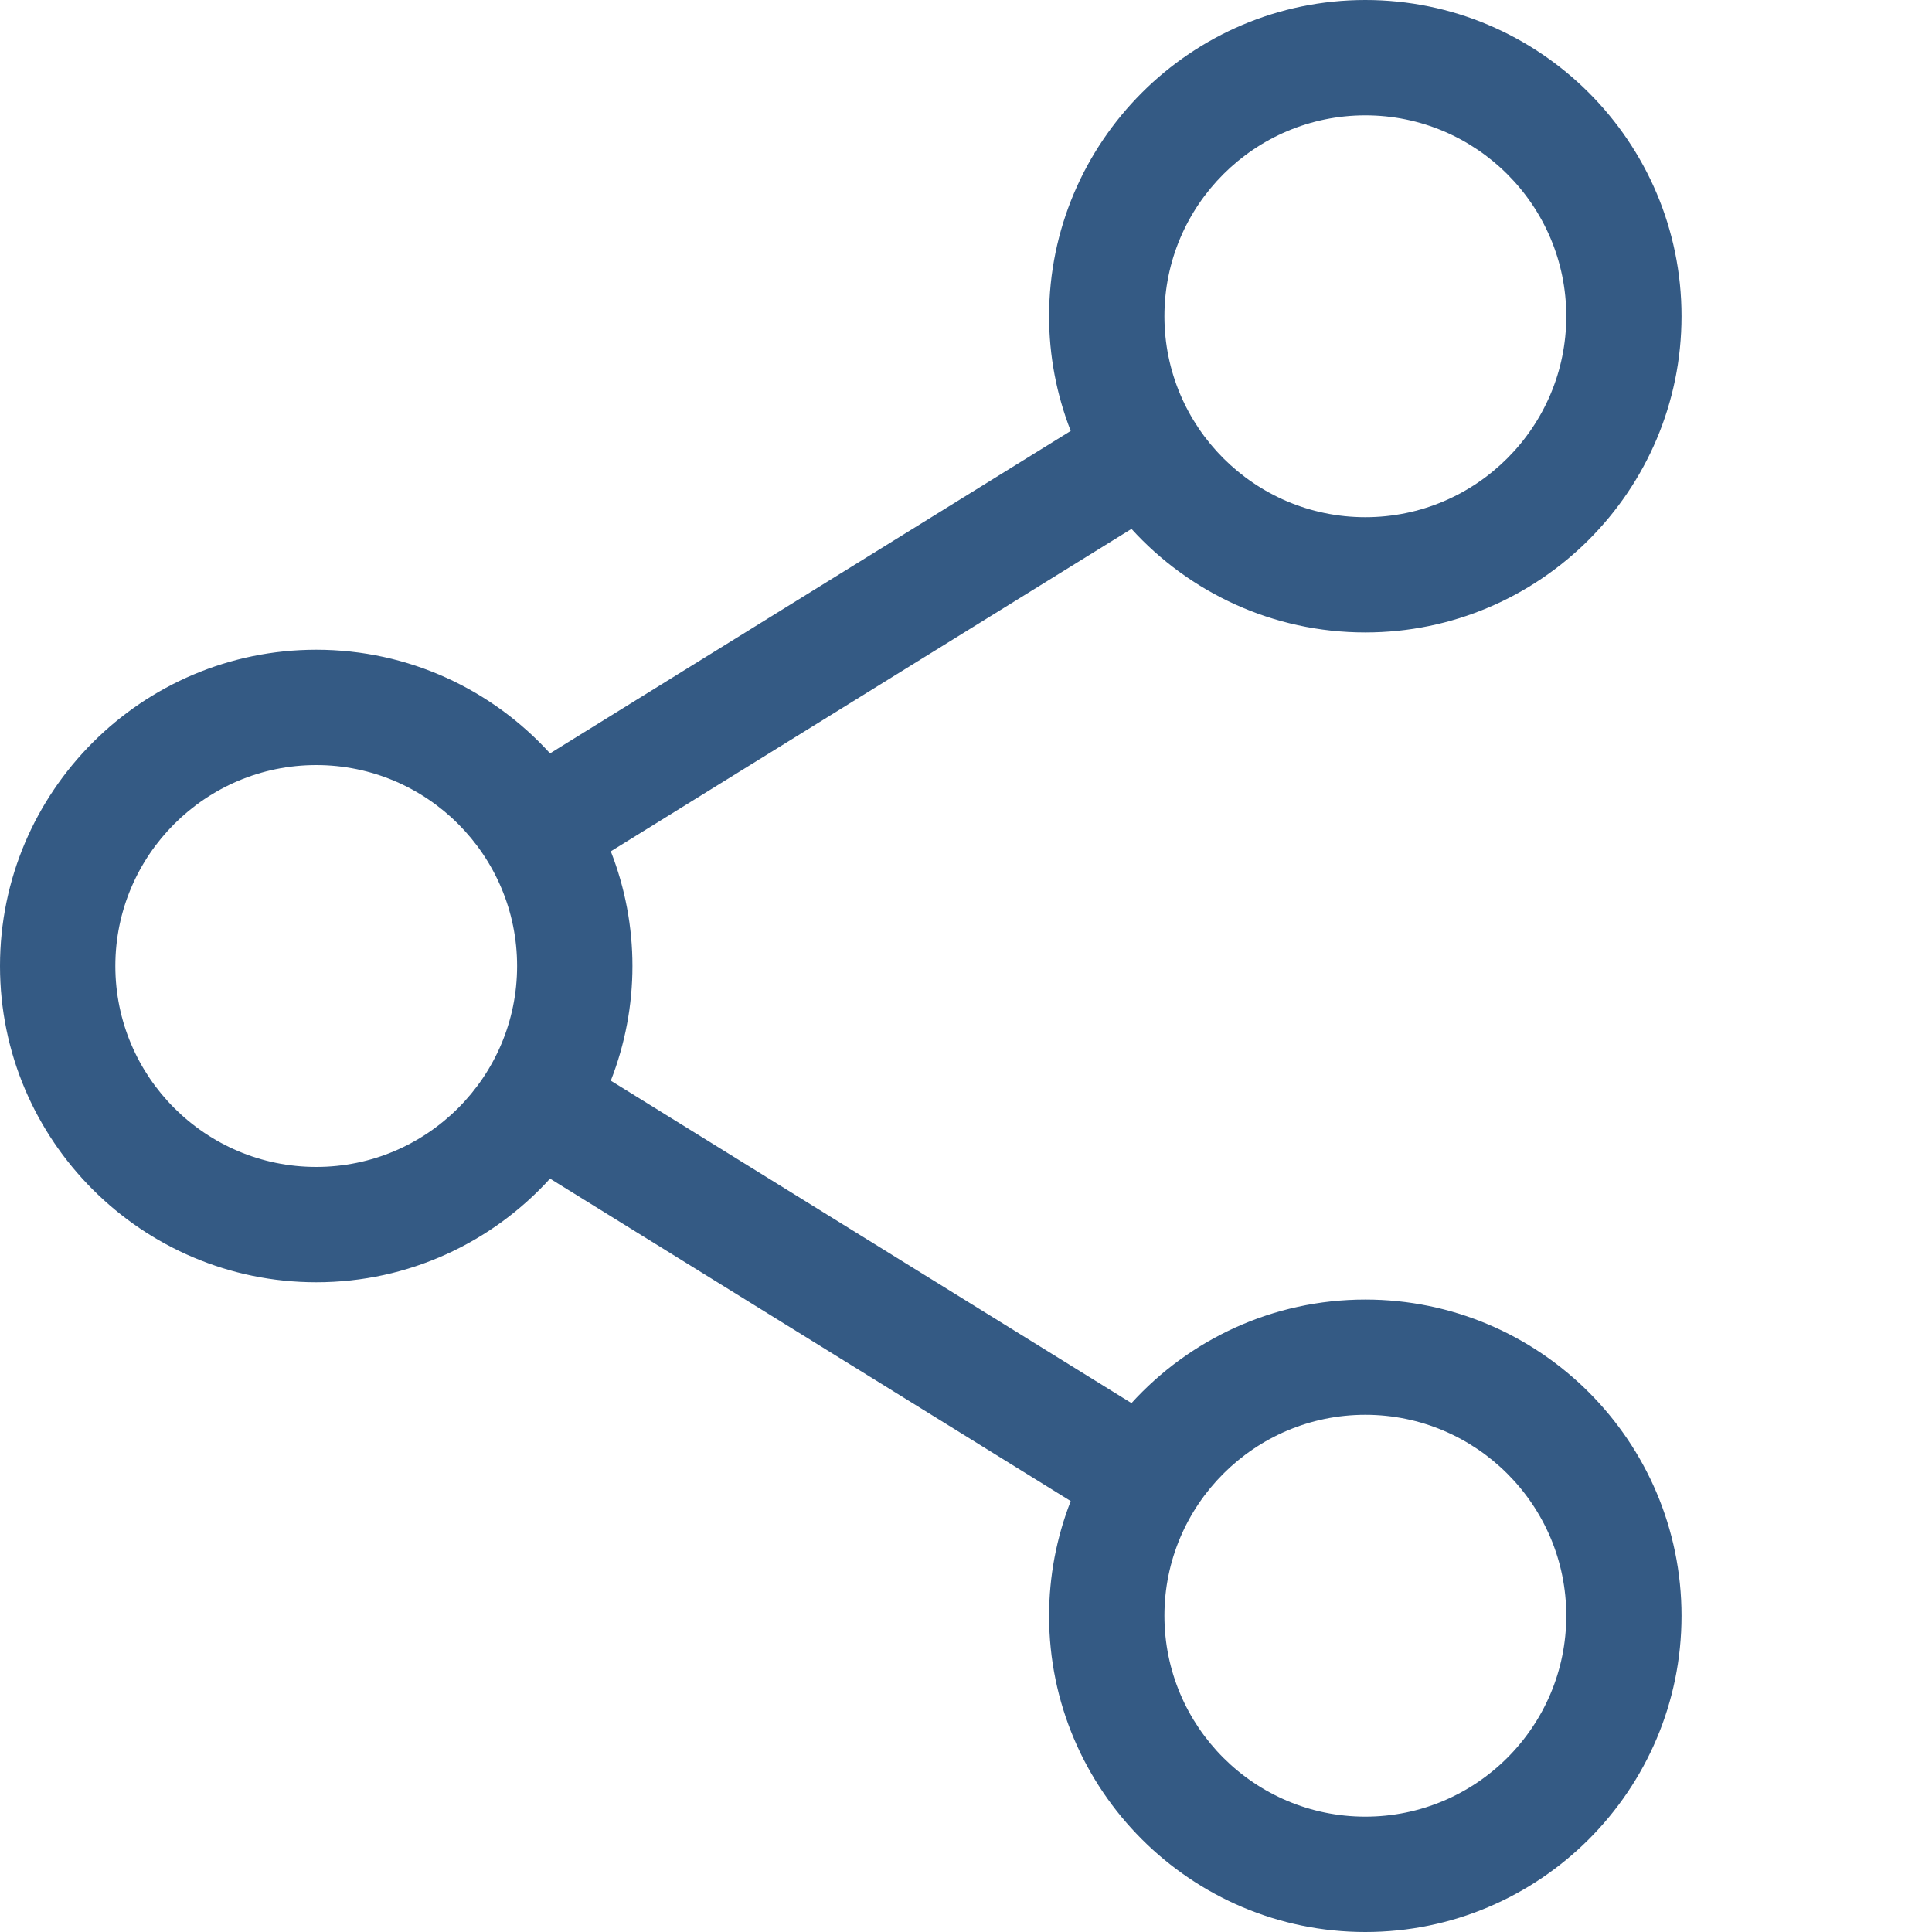 <svg width="20" height="20" viewBox="0 0 20 20" fill="none" xmlns="http://www.w3.org/2000/svg">
<path d="M14.134 13.453C13.175 13.453 12.312 13.867 11.713 14.525L6.323 11.187C6.471 10.809 6.547 10.406 6.547 10C6.547 9.594 6.471 9.191 6.323 8.813L11.713 5.475C12.312 6.133 13.175 6.547 14.134 6.547C15.939 6.547 17.407 5.079 17.407 3.273C17.407 1.468 15.939 0 14.134 0C12.329 0 10.86 1.469 10.86 3.274C10.86 3.68 10.936 4.082 11.084 4.461L5.694 7.799C5.095 7.14 4.232 6.726 3.274 6.726C1.469 6.726 0 8.195 0 10C0 11.805 1.469 13.274 3.274 13.274C4.232 13.274 5.095 12.86 5.694 12.201L11.084 15.539C10.936 15.918 10.86 16.32 10.86 16.727C10.86 18.531 12.329 20 14.134 20C15.939 20 17.407 18.531 17.407 16.727C17.407 14.921 15.939 13.453 14.134 13.453ZM12.054 3.274C12.054 2.127 12.987 1.194 14.134 1.194C15.281 1.194 16.214 2.127 16.214 3.274C16.214 4.42 15.281 5.354 14.134 5.354C12.987 5.354 12.054 4.42 12.054 3.274ZM3.274 12.08C2.127 12.08 1.194 11.147 1.194 10C1.194 8.853 2.127 7.92 3.274 7.92C4.42 7.92 5.353 8.853 5.353 10C5.353 11.147 4.42 12.08 3.274 12.08ZM12.054 16.726C12.054 15.579 12.987 14.646 14.134 14.646C15.281 14.646 16.214 15.579 16.214 16.726C16.214 17.873 15.281 18.806 14.134 18.806C12.987 18.806 12.054 17.873 12.054 16.726V16.726Z" fill="#345A84"/>
</svg>
